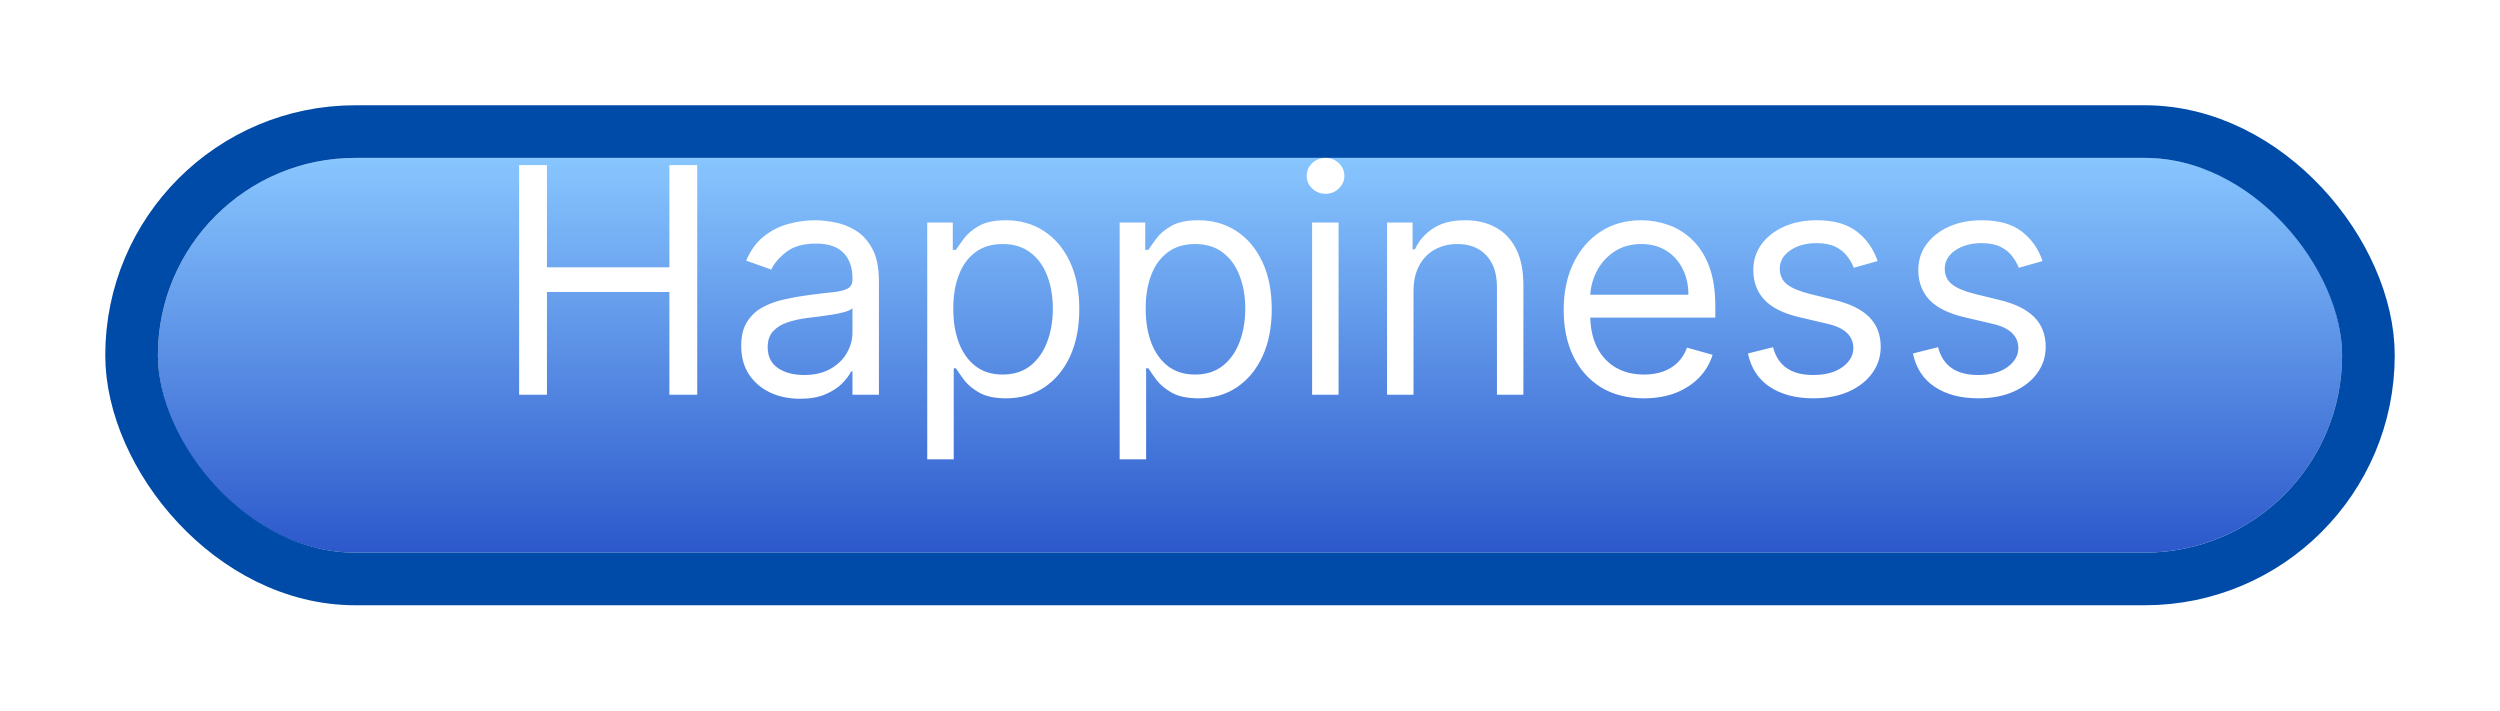 <svg width="95" height="27" viewBox="0 0 95 27" fill="none" xmlns="http://www.w3.org/2000/svg">
<g filter="url(#filter0_d_6_137)">
<rect x="6" y="2" width="83" height="15" rx="7.5" fill="url(#paint0_linear_6_137)"/>
<rect x="5" y="1" width="85" height="17" rx="8.5" stroke="#004BA8" stroke-width="2"/>
</g>
<g filter="url(#filter1_d_6_137)">
<path d="M18.727 14V5.273H19.784V9.159H24.437V5.273H25.494V14H24.437V10.097H19.784V14H18.727ZM29.399 14.153C28.985 14.153 28.608 14.075 28.27 13.919C27.932 13.76 27.663 13.531 27.465 13.233C27.266 12.932 27.166 12.568 27.166 12.142C27.166 11.767 27.24 11.463 27.388 11.23C27.536 10.994 27.733 10.81 27.98 10.676C28.227 10.543 28.5 10.443 28.799 10.378C29.1 10.31 29.402 10.256 29.706 10.216C30.104 10.165 30.426 10.126 30.674 10.101C30.924 10.072 31.105 10.026 31.219 9.96C31.335 9.895 31.394 9.781 31.394 9.619V9.585C31.394 9.165 31.279 8.838 31.049 8.605C30.821 8.372 30.476 8.256 30.013 8.256C29.533 8.256 29.156 8.361 28.884 8.571C28.611 8.781 28.419 9.006 28.308 9.244L27.354 8.903C27.524 8.506 27.752 8.196 28.036 7.974C28.323 7.75 28.635 7.594 28.973 7.506C29.314 7.415 29.649 7.369 29.979 7.369C30.189 7.369 30.431 7.395 30.703 7.446C30.979 7.494 31.244 7.595 31.5 7.749C31.759 7.902 31.973 8.134 32.144 8.443C32.314 8.753 32.399 9.168 32.399 9.688V14H31.394V13.114H31.343C31.274 13.256 31.161 13.408 31.002 13.57C30.843 13.732 30.631 13.869 30.367 13.983C30.102 14.097 29.78 14.153 29.399 14.153ZM29.553 13.25C29.951 13.25 30.286 13.172 30.558 13.016C30.834 12.859 31.041 12.658 31.181 12.411C31.323 12.163 31.394 11.903 31.394 11.631V10.71C31.351 10.761 31.257 10.808 31.112 10.851C30.97 10.891 30.806 10.926 30.618 10.957C30.433 10.986 30.253 11.011 30.077 11.034C29.904 11.054 29.763 11.071 29.655 11.085C29.394 11.119 29.149 11.175 28.922 11.251C28.698 11.325 28.516 11.438 28.377 11.588C28.24 11.736 28.172 11.938 28.172 12.193C28.172 12.543 28.301 12.807 28.56 12.986C28.821 13.162 29.152 13.25 29.553 13.25ZM34.235 16.454V7.455H35.206V8.494H35.326C35.4 8.381 35.502 8.236 35.633 8.06C35.766 7.881 35.956 7.722 36.204 7.582C36.454 7.44 36.792 7.369 37.218 7.369C37.769 7.369 38.255 7.507 38.675 7.783C39.096 8.058 39.424 8.449 39.66 8.955C39.895 9.46 40.013 10.057 40.013 10.744C40.013 11.438 39.895 12.038 39.66 12.547C39.424 13.053 39.097 13.445 38.679 13.723C38.262 13.999 37.78 14.136 37.235 14.136C36.815 14.136 36.478 14.067 36.225 13.928C35.972 13.786 35.778 13.625 35.641 13.446C35.505 13.264 35.4 13.114 35.326 12.994H35.241V16.454H34.235ZM35.224 10.727C35.224 11.222 35.296 11.658 35.441 12.036C35.586 12.411 35.797 12.704 36.076 12.918C36.354 13.128 36.695 13.233 37.099 13.233C37.519 13.233 37.87 13.122 38.151 12.901C38.435 12.676 38.648 12.375 38.79 11.997C38.935 11.617 39.008 11.193 39.008 10.727C39.008 10.267 38.937 9.852 38.795 9.483C38.655 9.111 38.444 8.817 38.16 8.601C37.878 8.382 37.525 8.273 37.099 8.273C36.69 8.273 36.346 8.376 36.067 8.584C35.789 8.788 35.579 9.075 35.437 9.445C35.295 9.811 35.224 10.239 35.224 10.727ZM41.547 16.454V7.455H42.519V8.494H42.638C42.712 8.381 42.815 8.236 42.945 8.06C43.079 7.881 43.269 7.722 43.516 7.582C43.766 7.44 44.104 7.369 44.53 7.369C45.081 7.369 45.567 7.507 45.988 7.783C46.408 8.058 46.736 8.449 46.972 8.955C47.208 9.46 47.326 10.057 47.326 10.744C47.326 11.438 47.208 12.038 46.972 12.547C46.736 13.053 46.41 13.445 45.992 13.723C45.574 13.999 45.093 14.136 44.547 14.136C44.127 14.136 43.79 14.067 43.538 13.928C43.285 13.786 43.09 13.625 42.954 13.446C42.817 13.264 42.712 13.114 42.638 12.994H42.553V16.454H41.547ZM42.536 10.727C42.536 11.222 42.608 11.658 42.753 12.036C42.898 12.411 43.11 12.704 43.388 12.918C43.667 13.128 44.008 13.233 44.411 13.233C44.831 13.233 45.182 13.122 45.464 12.901C45.748 12.676 45.961 12.375 46.103 11.997C46.248 11.617 46.32 11.193 46.32 10.727C46.32 10.267 46.249 9.852 46.107 9.483C45.968 9.111 45.756 8.817 45.472 8.601C45.191 8.382 44.837 8.273 44.411 8.273C44.002 8.273 43.658 8.376 43.38 8.584C43.101 8.788 42.891 9.075 42.749 9.445C42.607 9.811 42.536 10.239 42.536 10.727ZM48.86 14V7.455H49.866V14H48.86ZM49.371 6.364C49.175 6.364 49.006 6.297 48.864 6.163C48.725 6.03 48.655 5.869 48.655 5.682C48.655 5.494 48.725 5.334 48.864 5.2C49.006 5.067 49.175 5 49.371 5C49.567 5 49.735 5.067 49.874 5.2C50.016 5.334 50.087 5.494 50.087 5.682C50.087 5.869 50.016 6.03 49.874 6.163C49.735 6.297 49.567 6.364 49.371 6.364ZM52.713 10.062V14H51.708V7.455H52.679V8.477H52.764C52.918 8.145 53.151 7.878 53.463 7.676C53.776 7.472 54.179 7.369 54.673 7.369C55.117 7.369 55.504 7.46 55.837 7.642C56.169 7.821 56.428 8.094 56.612 8.46C56.797 8.824 56.889 9.284 56.889 9.841V14H55.884V9.909C55.884 9.395 55.75 8.994 55.483 8.707C55.216 8.418 54.85 8.273 54.384 8.273C54.063 8.273 53.776 8.342 53.523 8.482C53.273 8.621 53.075 8.824 52.931 9.091C52.786 9.358 52.713 9.682 52.713 10.062ZM61.471 14.136C60.841 14.136 60.297 13.997 59.839 13.719C59.385 13.438 59.034 13.046 58.787 12.543C58.542 12.037 58.42 11.449 58.42 10.778C58.42 10.108 58.542 9.517 58.787 9.006C59.034 8.491 59.378 8.091 59.818 7.804C60.261 7.514 60.778 7.369 61.369 7.369C61.71 7.369 62.047 7.426 62.379 7.54C62.712 7.653 63.014 7.838 63.287 8.094C63.559 8.347 63.777 8.682 63.939 9.099C64.101 9.517 64.182 10.031 64.182 10.642V11.068H59.136V10.199H63.159C63.159 9.83 63.085 9.5 62.937 9.21C62.792 8.92 62.585 8.692 62.315 8.524C62.048 8.357 61.733 8.273 61.369 8.273C60.969 8.273 60.622 8.372 60.329 8.571C60.04 8.767 59.817 9.023 59.66 9.338C59.504 9.653 59.426 9.991 59.426 10.352V10.932C59.426 11.426 59.511 11.845 59.682 12.189C59.855 12.53 60.095 12.79 60.402 12.969C60.709 13.145 61.065 13.233 61.471 13.233C61.736 13.233 61.974 13.196 62.187 13.122C62.403 13.046 62.589 12.932 62.746 12.781C62.902 12.628 63.023 12.438 63.108 12.21L64.079 12.483C63.977 12.812 63.805 13.102 63.564 13.352C63.322 13.599 63.024 13.793 62.669 13.932C62.314 14.068 61.915 14.136 61.471 14.136ZM70.348 8.92L69.444 9.176C69.388 9.026 69.304 8.879 69.193 8.737C69.085 8.592 68.937 8.473 68.75 8.379C68.562 8.286 68.322 8.239 68.03 8.239C67.629 8.239 67.295 8.331 67.028 8.516C66.764 8.697 66.632 8.929 66.632 9.21C66.632 9.46 66.723 9.658 66.905 9.803C67.087 9.947 67.371 10.068 67.757 10.165L68.728 10.403C69.314 10.546 69.75 10.763 70.037 11.055C70.324 11.345 70.467 11.719 70.467 12.176C70.467 12.551 70.359 12.886 70.143 13.182C69.93 13.477 69.632 13.71 69.248 13.881C68.865 14.051 68.419 14.136 67.91 14.136C67.243 14.136 66.69 13.992 66.253 13.702C65.815 13.412 65.538 12.989 65.422 12.432L66.376 12.193C66.467 12.546 66.639 12.81 66.892 12.986C67.147 13.162 67.481 13.25 67.893 13.25C68.362 13.25 68.734 13.151 69.01 12.952C69.288 12.75 69.427 12.508 69.427 12.227C69.427 12 69.348 11.81 69.189 11.656C69.03 11.5 68.785 11.383 68.456 11.307L67.365 11.051C66.765 10.909 66.325 10.689 66.044 10.391C65.765 10.089 65.626 9.713 65.626 9.261C65.626 8.892 65.73 8.565 65.937 8.281C66.147 7.997 66.433 7.774 66.794 7.612C67.157 7.45 67.569 7.369 68.03 7.369C68.677 7.369 69.186 7.511 69.555 7.795C69.927 8.08 70.192 8.455 70.348 8.92ZM76.617 8.92L75.714 9.176C75.657 9.026 75.573 8.879 75.463 8.737C75.355 8.592 75.207 8.473 75.019 8.379C74.832 8.286 74.592 8.239 74.299 8.239C73.899 8.239 73.565 8.331 73.298 8.516C73.034 8.697 72.901 8.929 72.901 9.21C72.901 9.46 72.992 9.658 73.174 9.803C73.356 9.947 73.64 10.068 74.026 10.165L74.998 10.403C75.583 10.546 76.019 10.763 76.306 11.055C76.593 11.345 76.737 11.719 76.737 12.176C76.737 12.551 76.629 12.886 76.413 13.182C76.2 13.477 75.901 13.71 75.518 13.881C75.134 14.051 74.688 14.136 74.18 14.136C73.512 14.136 72.96 13.992 72.522 13.702C72.085 13.412 71.808 12.989 71.691 12.432L72.646 12.193C72.737 12.546 72.909 12.81 73.161 12.986C73.417 13.162 73.751 13.25 74.163 13.25C74.632 13.25 75.004 13.151 75.279 12.952C75.558 12.75 75.697 12.508 75.697 12.227C75.697 12 75.617 11.81 75.458 11.656C75.299 11.5 75.055 11.383 74.725 11.307L73.634 11.051C73.035 10.909 72.595 10.689 72.313 10.391C72.035 10.089 71.896 9.713 71.896 9.261C71.896 8.892 71.999 8.565 72.207 8.281C72.417 7.997 72.703 7.774 73.063 7.612C73.427 7.45 73.839 7.369 74.299 7.369C74.947 7.369 75.455 7.511 75.825 7.795C76.197 8.08 76.461 8.455 76.617 8.92Z" fill="white"/>
</g>
<defs>
<filter id="filter0_d_6_137" x="0" y="0" width="95" height="27" filterUnits="userSpaceOnUse" color-interpolation-filters="sRGB">
<feFlood flood-opacity="0" result="BackgroundImageFix"/>
<feColorMatrix in="SourceAlpha" type="matrix" values="0 0 0 0 0 0 0 0 0 0 0 0 0 0 0 0 0 0 127 0" result="hardAlpha"/>
<feOffset dy="4"/>
<feGaussianBlur stdDeviation="2"/>
<feComposite in2="hardAlpha" operator="out"/>
<feColorMatrix type="matrix" values="0 0 0 0 0 0 0 0 0 0 0 0 0 0 0 0 0 0 0.25 0"/>
<feBlend mode="normal" in2="BackgroundImageFix" result="effect1_dropShadow_6_137"/>
<feBlend mode="normal" in="SourceGraphic" in2="effect1_dropShadow_6_137" result="shape"/>
</filter>
<filter id="filter1_d_6_137" x="18.727" y="5" width="60.01" height="13.455" filterUnits="userSpaceOnUse" color-interpolation-filters="sRGB">
<feFlood flood-opacity="0" result="BackgroundImageFix"/>
<feColorMatrix in="SourceAlpha" type="matrix" values="0 0 0 0 0 0 0 0 0 0 0 0 0 0 0 0 0 0 127 0" result="hardAlpha"/>
<feOffset dx="1" dy="1"/>
<feGaussianBlur stdDeviation="0.5"/>
<feComposite in2="hardAlpha" operator="out"/>
<feColorMatrix type="matrix" values="0 0 0 0 0 0 0 0 0 0 0 0 0 0 0 0 0 0 0.25 0"/>
<feBlend mode="normal" in2="BackgroundImageFix" result="effect1_dropShadow_6_137"/>
<feBlend mode="normal" in="SourceGraphic" in2="effect1_dropShadow_6_137" result="shape"/>
</filter>
<linearGradient id="paint0_linear_6_137" x1="47.5" y1="2" x2="47.5" y2="17" gradientUnits="userSpaceOnUse">
<stop stop-color="#88C6FF"/>
<stop offset="1" stop-color="#2C58CB"/>
</linearGradient>
</defs>
</svg>
